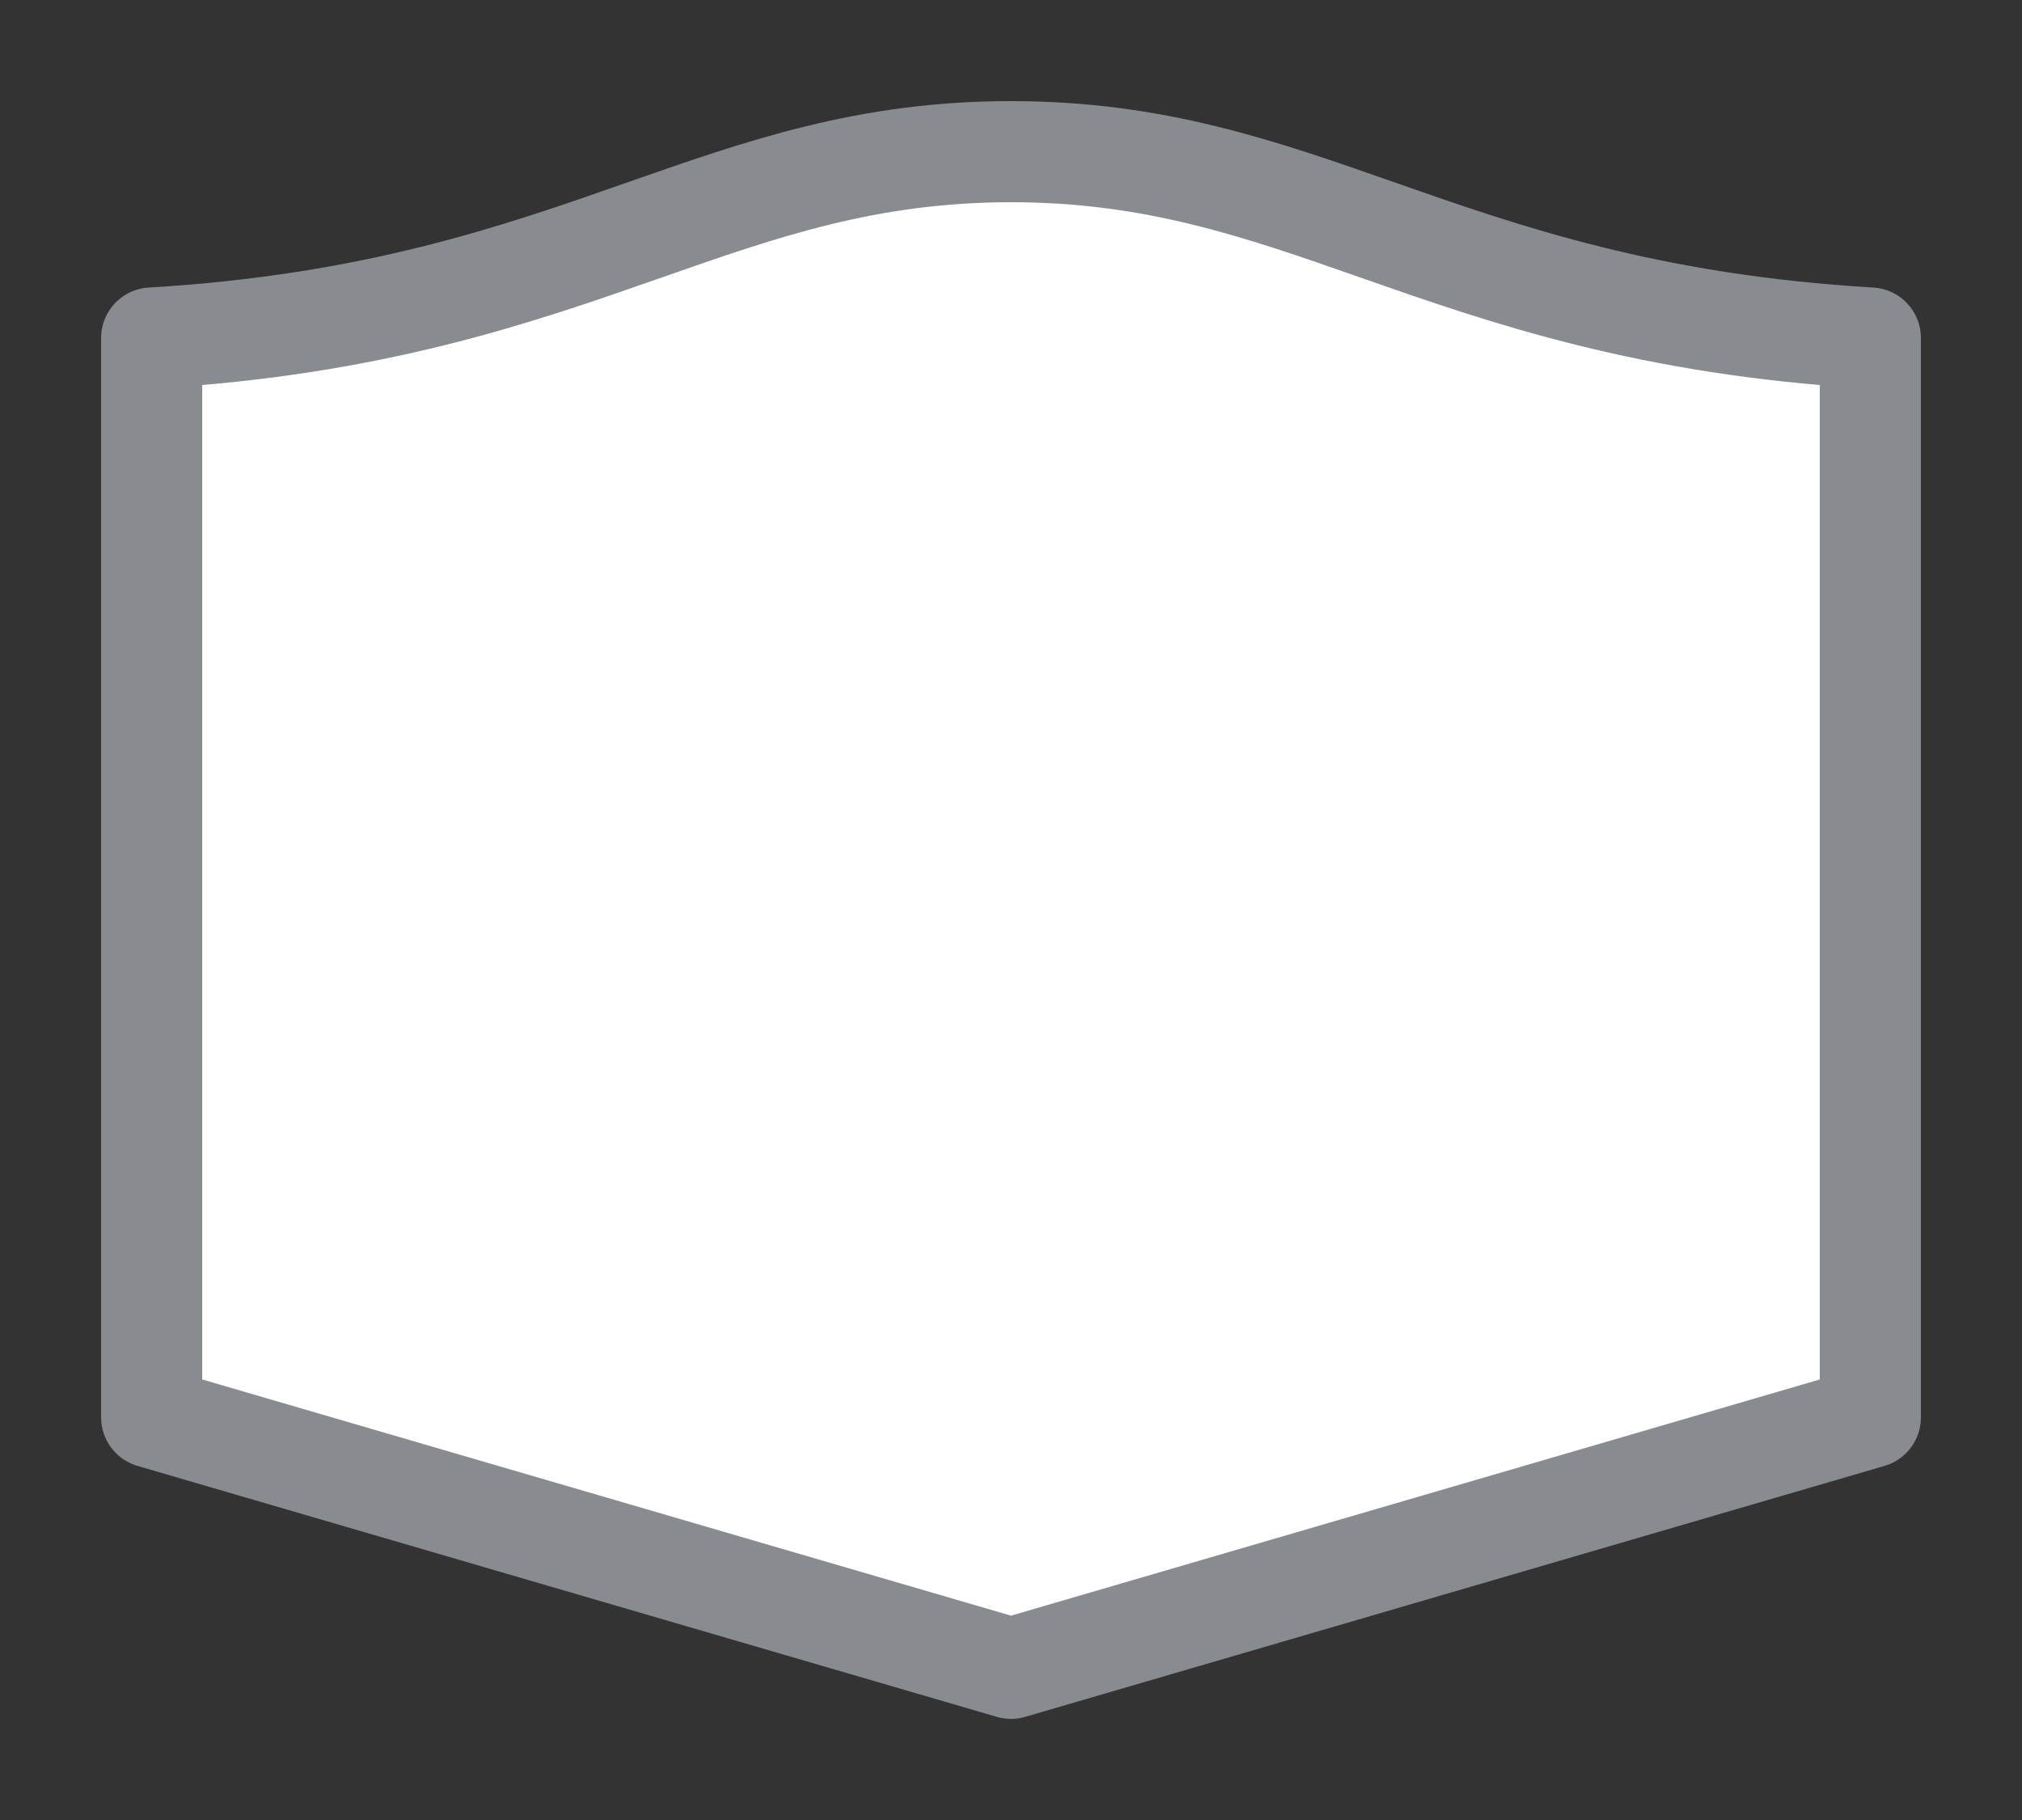 <svg width="20" height="18" viewBox="0 0 20 18" fill="none" xmlns="http://www.w3.org/2000/svg">
<rect x="0" y="0" width="20" height="18" fill="#333333" stroke="none"/>
<g id="day / usa_h_NY_01">
<g id="usa_h_base">
<g id="stretchable-items">
<g id="NY">
<path id="shape01" fill-rule="evenodd" clip-rule="evenodd" d="M18.5 3.343C16.303 3.213 14.891 2.718 13.624 2.274C12.46 1.866 11.418 1.5 10 1.5C8.582 1.5 7.54 1.866 6.376 2.274C5.109 2.718 3.697 3.213 1.5 3.343V14.018L10 16.5L18.5 14.018V3.343Z" fill="white" stroke="#888B8F" stroke-linejoin="round"/>
</g>
</g>
</g>
</g>
</svg>
